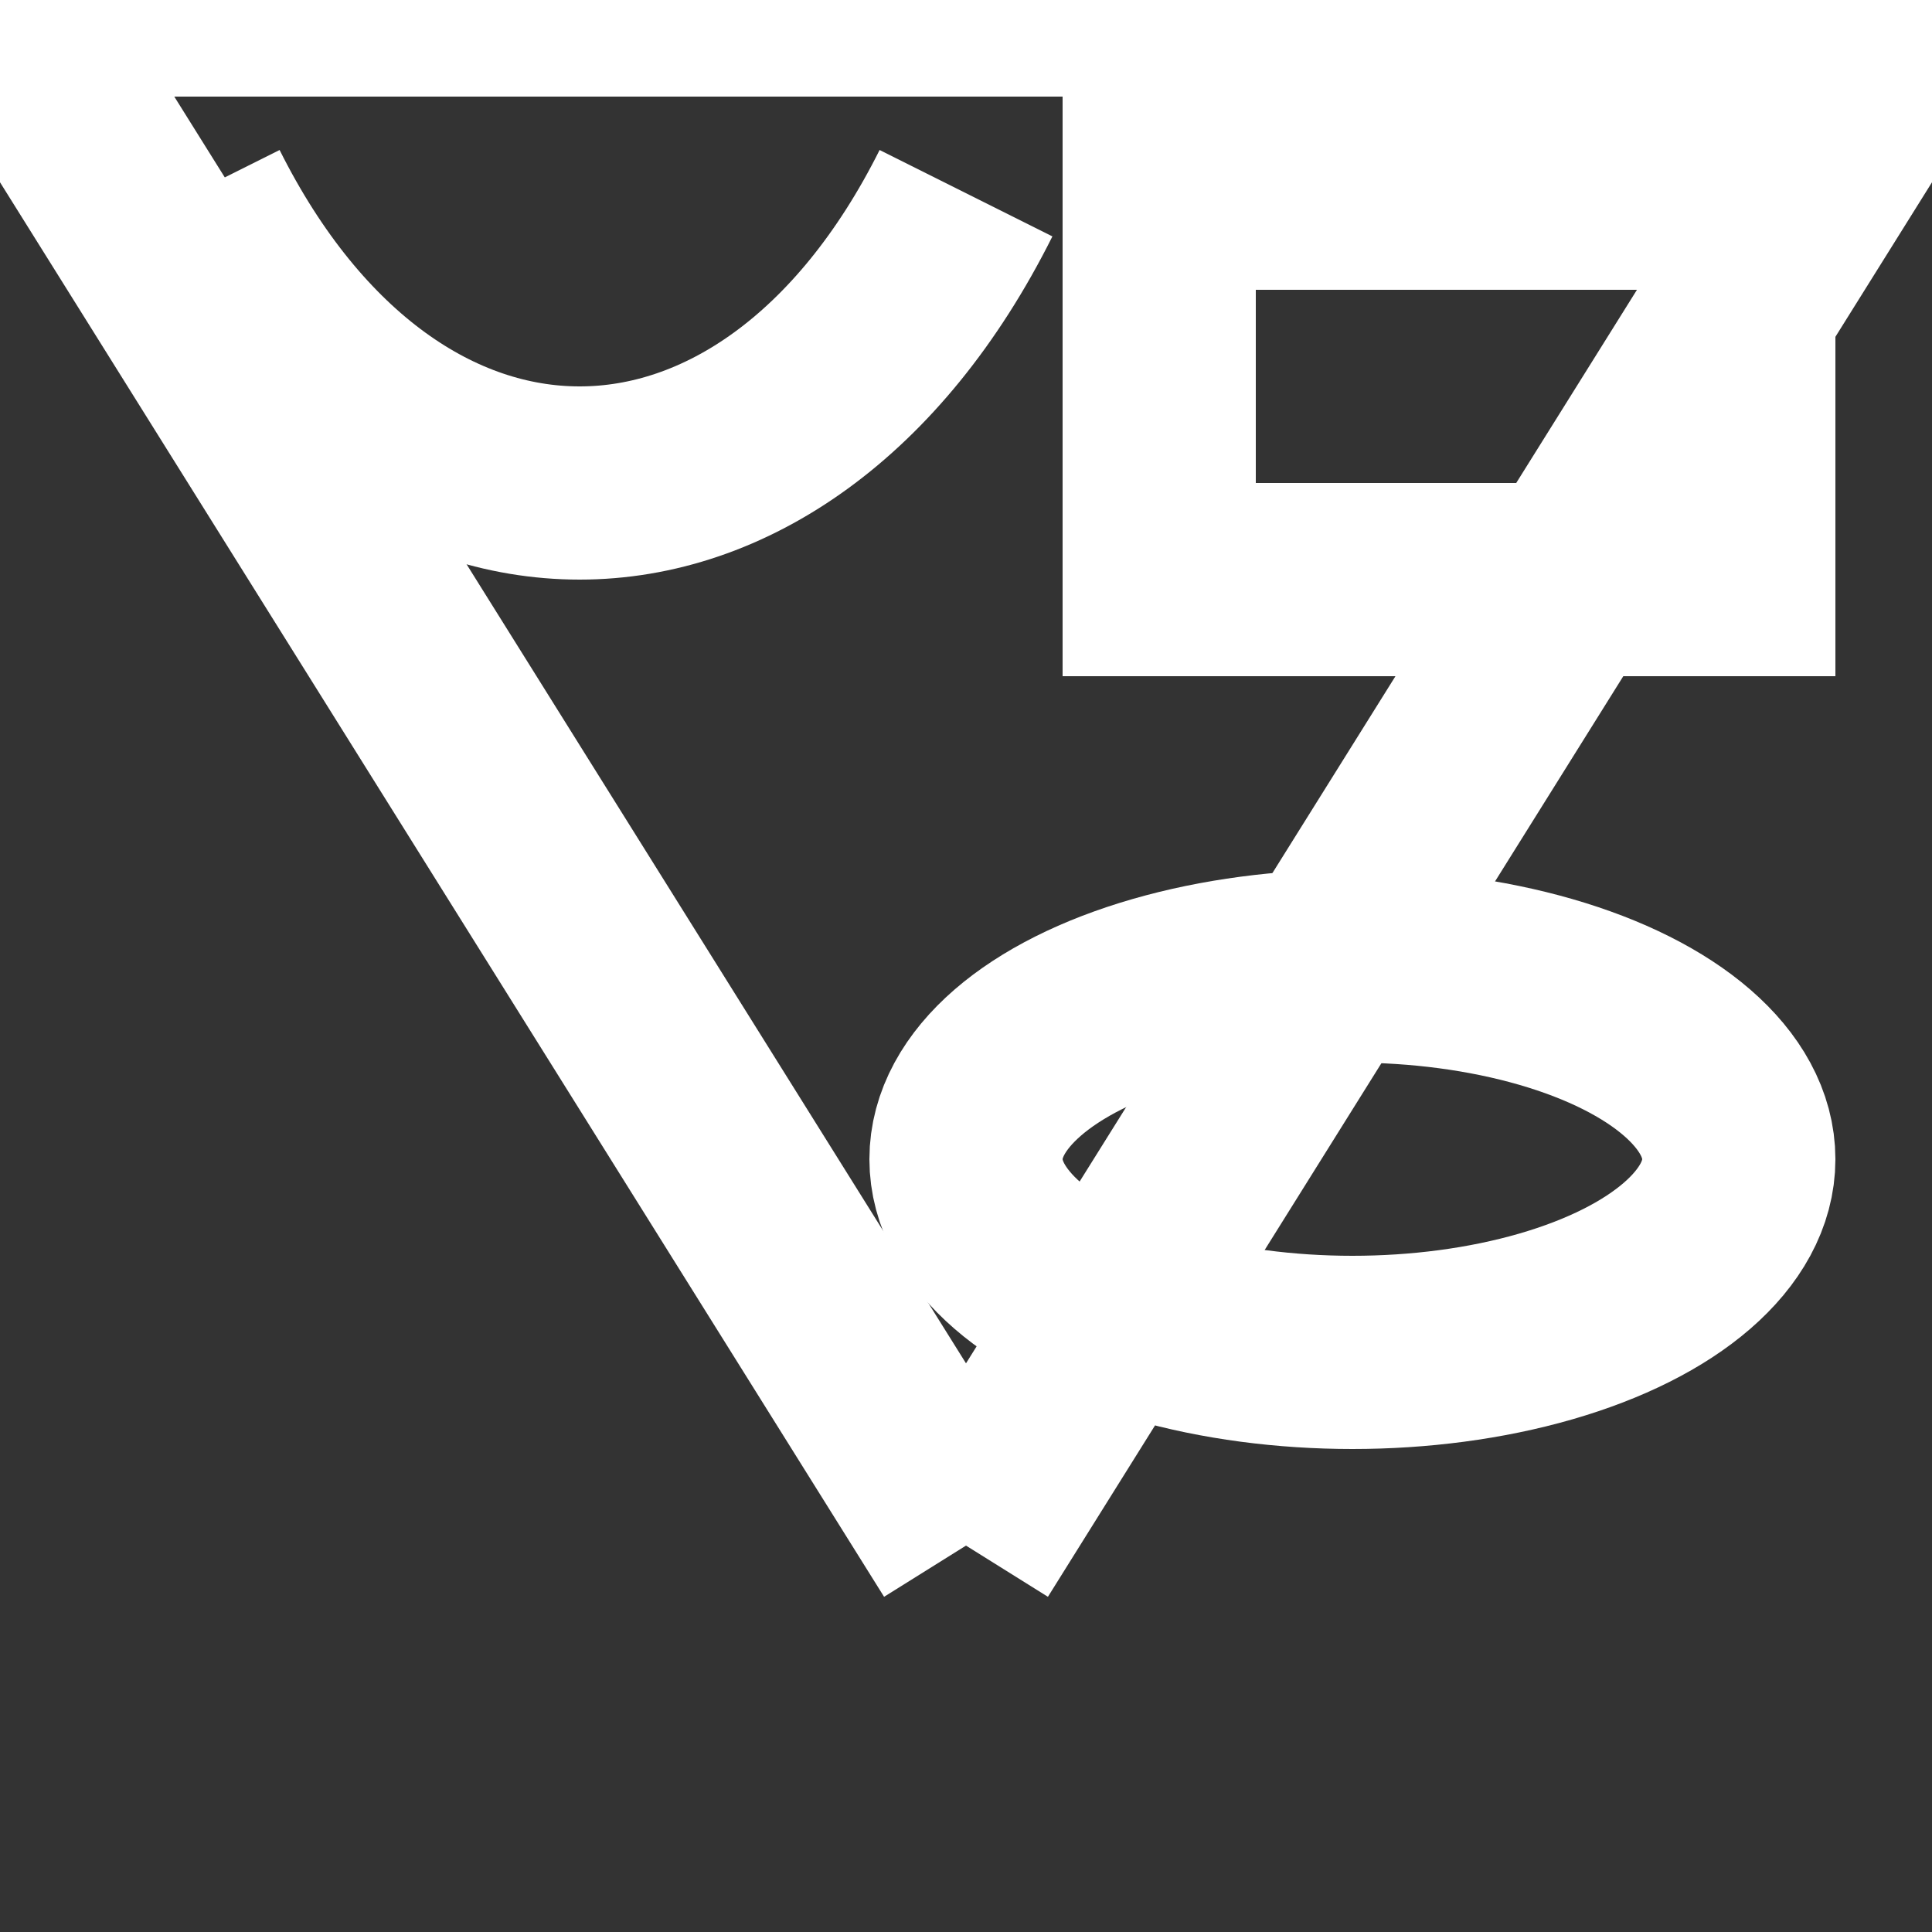 
<svg xmlns="http://www.w3.org/2000/svg" width="10" height="10">
  <rect width="100%" height="100%" fill="#333333" stroke="none"/>
  <line x1="0" y1="0" x2="5" y2="8" stroke="white"/>
  <line x1="5" y1="8" x2="10" y2="0" stroke="white"/>
  <line x1="10" y1="0" x2="0" y2="0" stroke="white"/>

  <path d="M1,1 C2,3 4,3 5,1" stroke="white" fill="none"/>

  <rect x="6" y="1" width="3" height="2" stroke="white" fill="none"/>

  <ellipse cx="7" cy="6" rx="2" ry="1" stroke="white" fill="none"/>
</svg>




